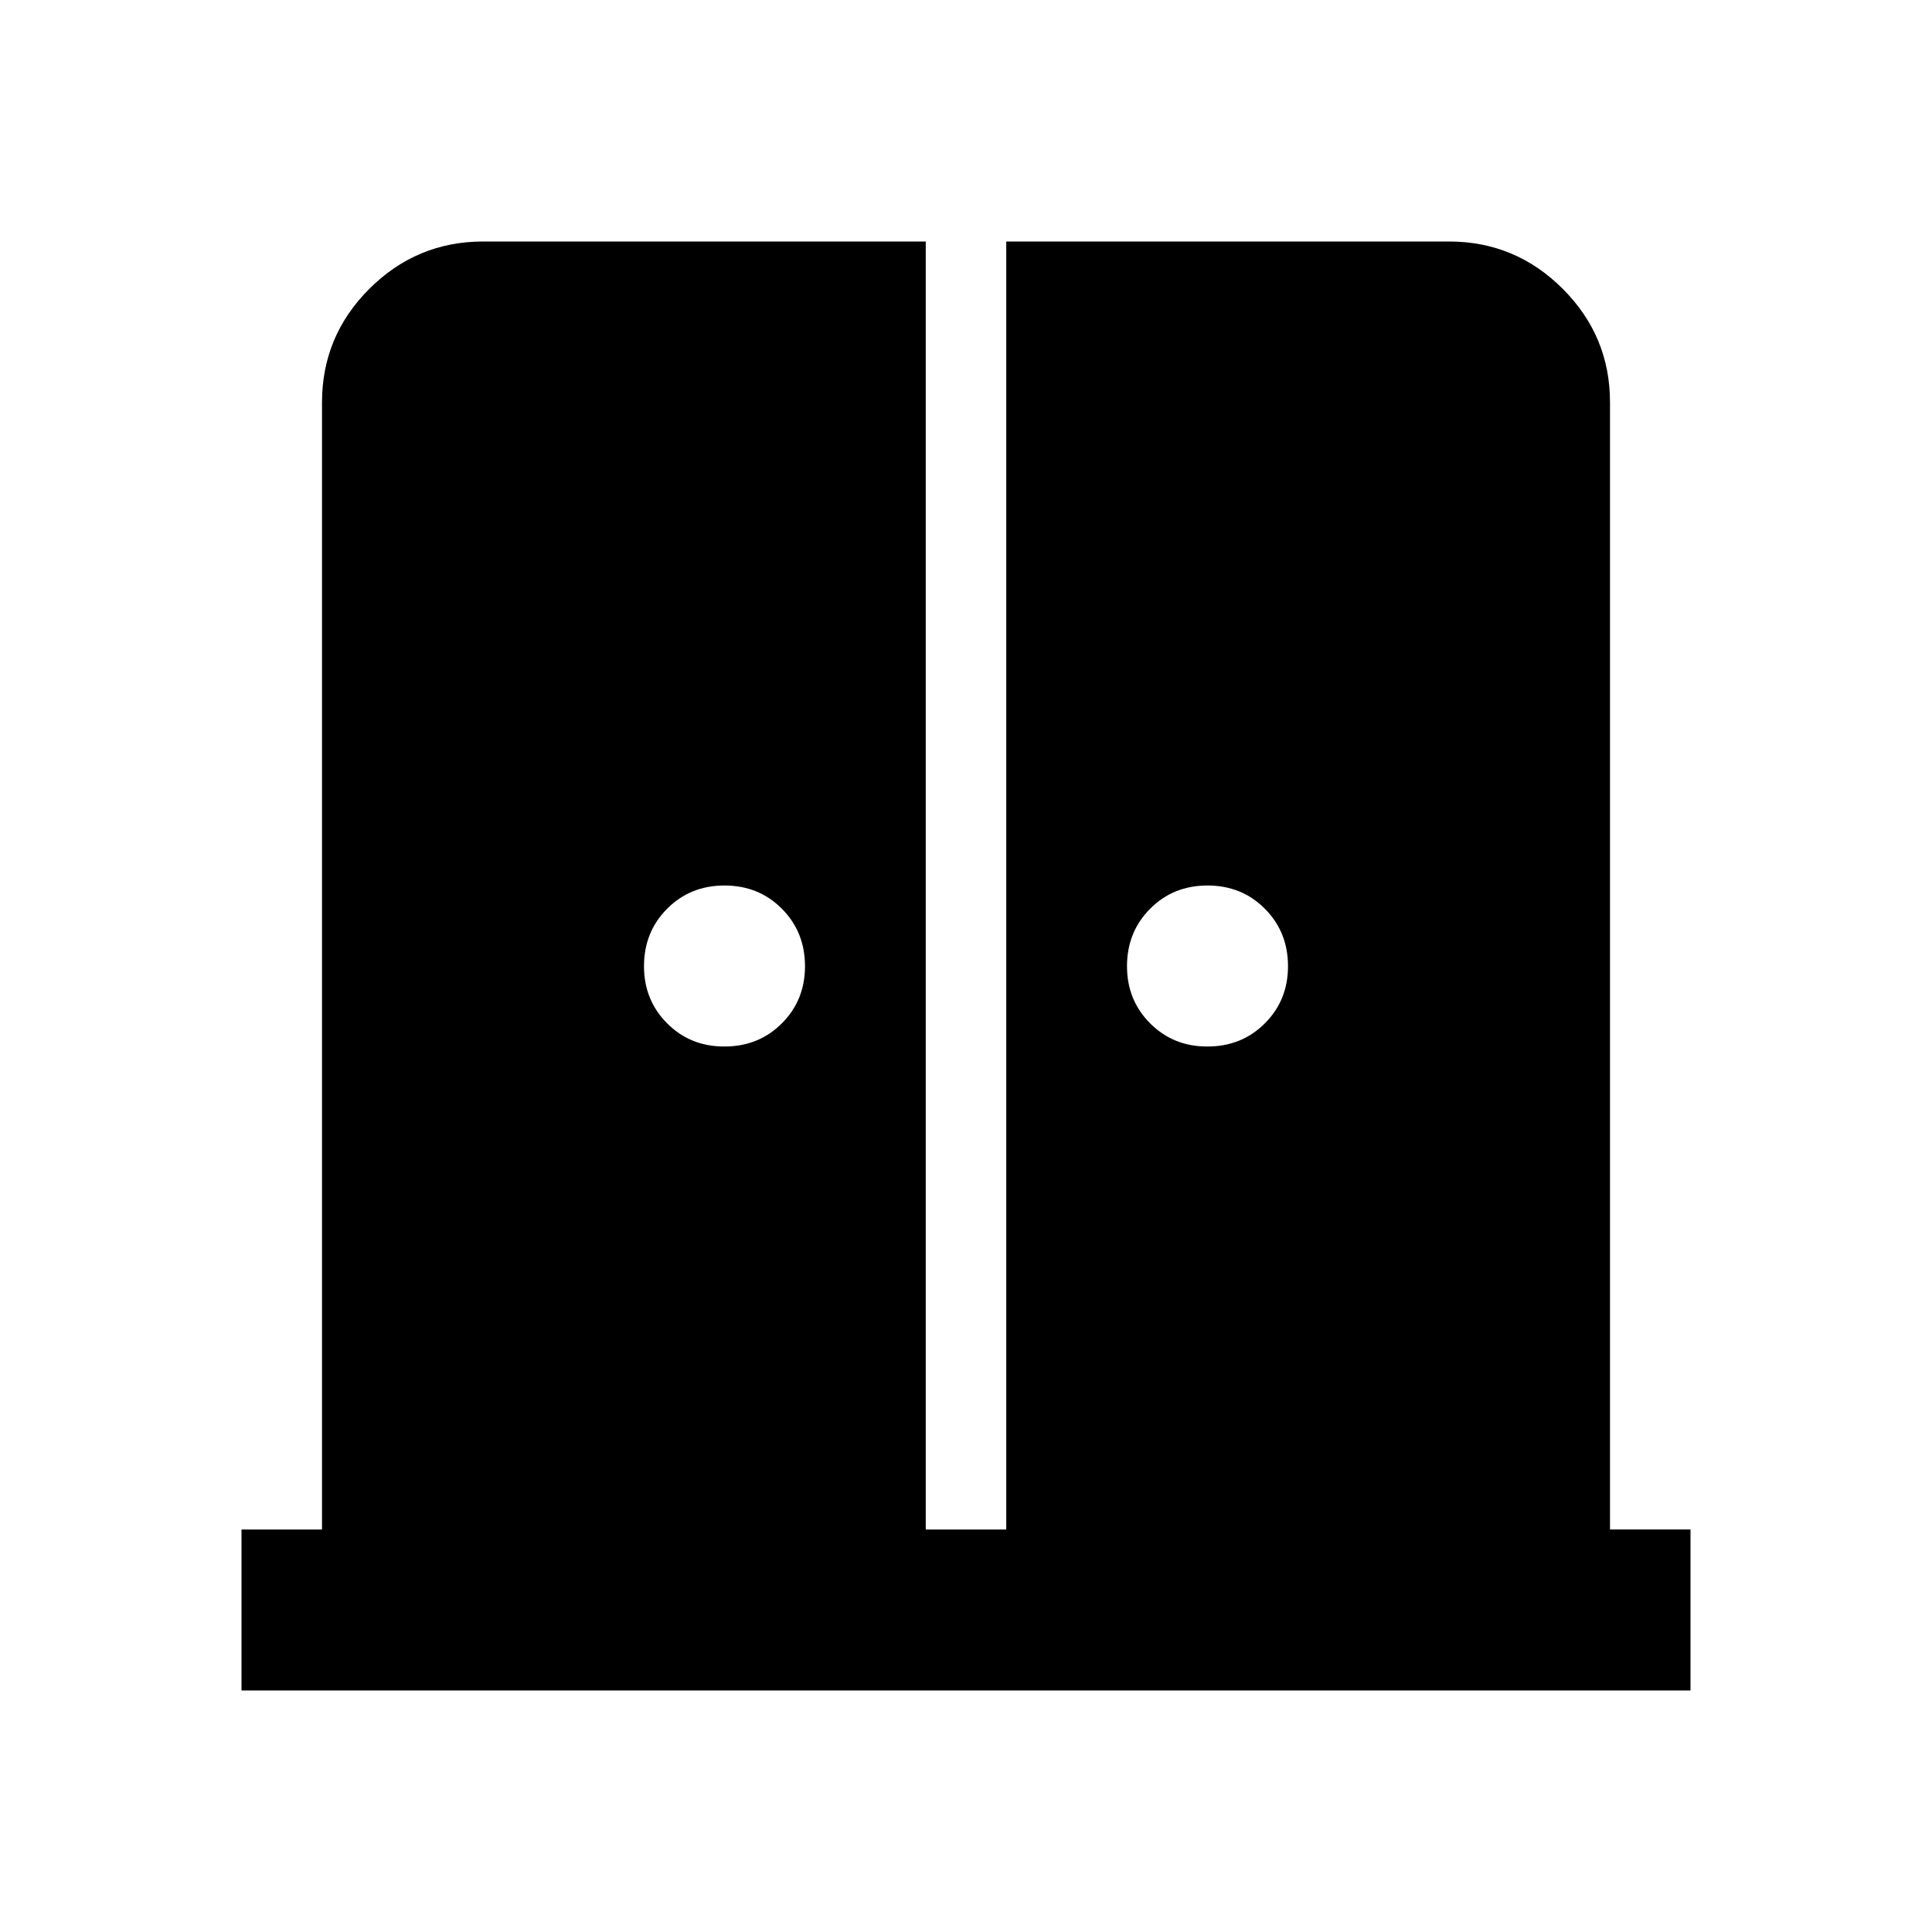 <svg xmlns="http://www.w3.org/2000/svg" viewBox="0 0 24 24" width="24" height="24"><path fill="currentColor" d="M9 13q.425 0 .713-.288T10 12t-.288-.712T9 11t-.712.288T8 12t.288.713T9 13m6 0q.425 0 .713-.288T16 12t-.288-.712T15 11t-.712.288T14 12t.288.713T15 13M3 21v-2h1V5q0-.825.588-1.412T6 3h5.5v16h1V3H18q.825 0 1.413.588T20 5v14h1v2z"/></svg>